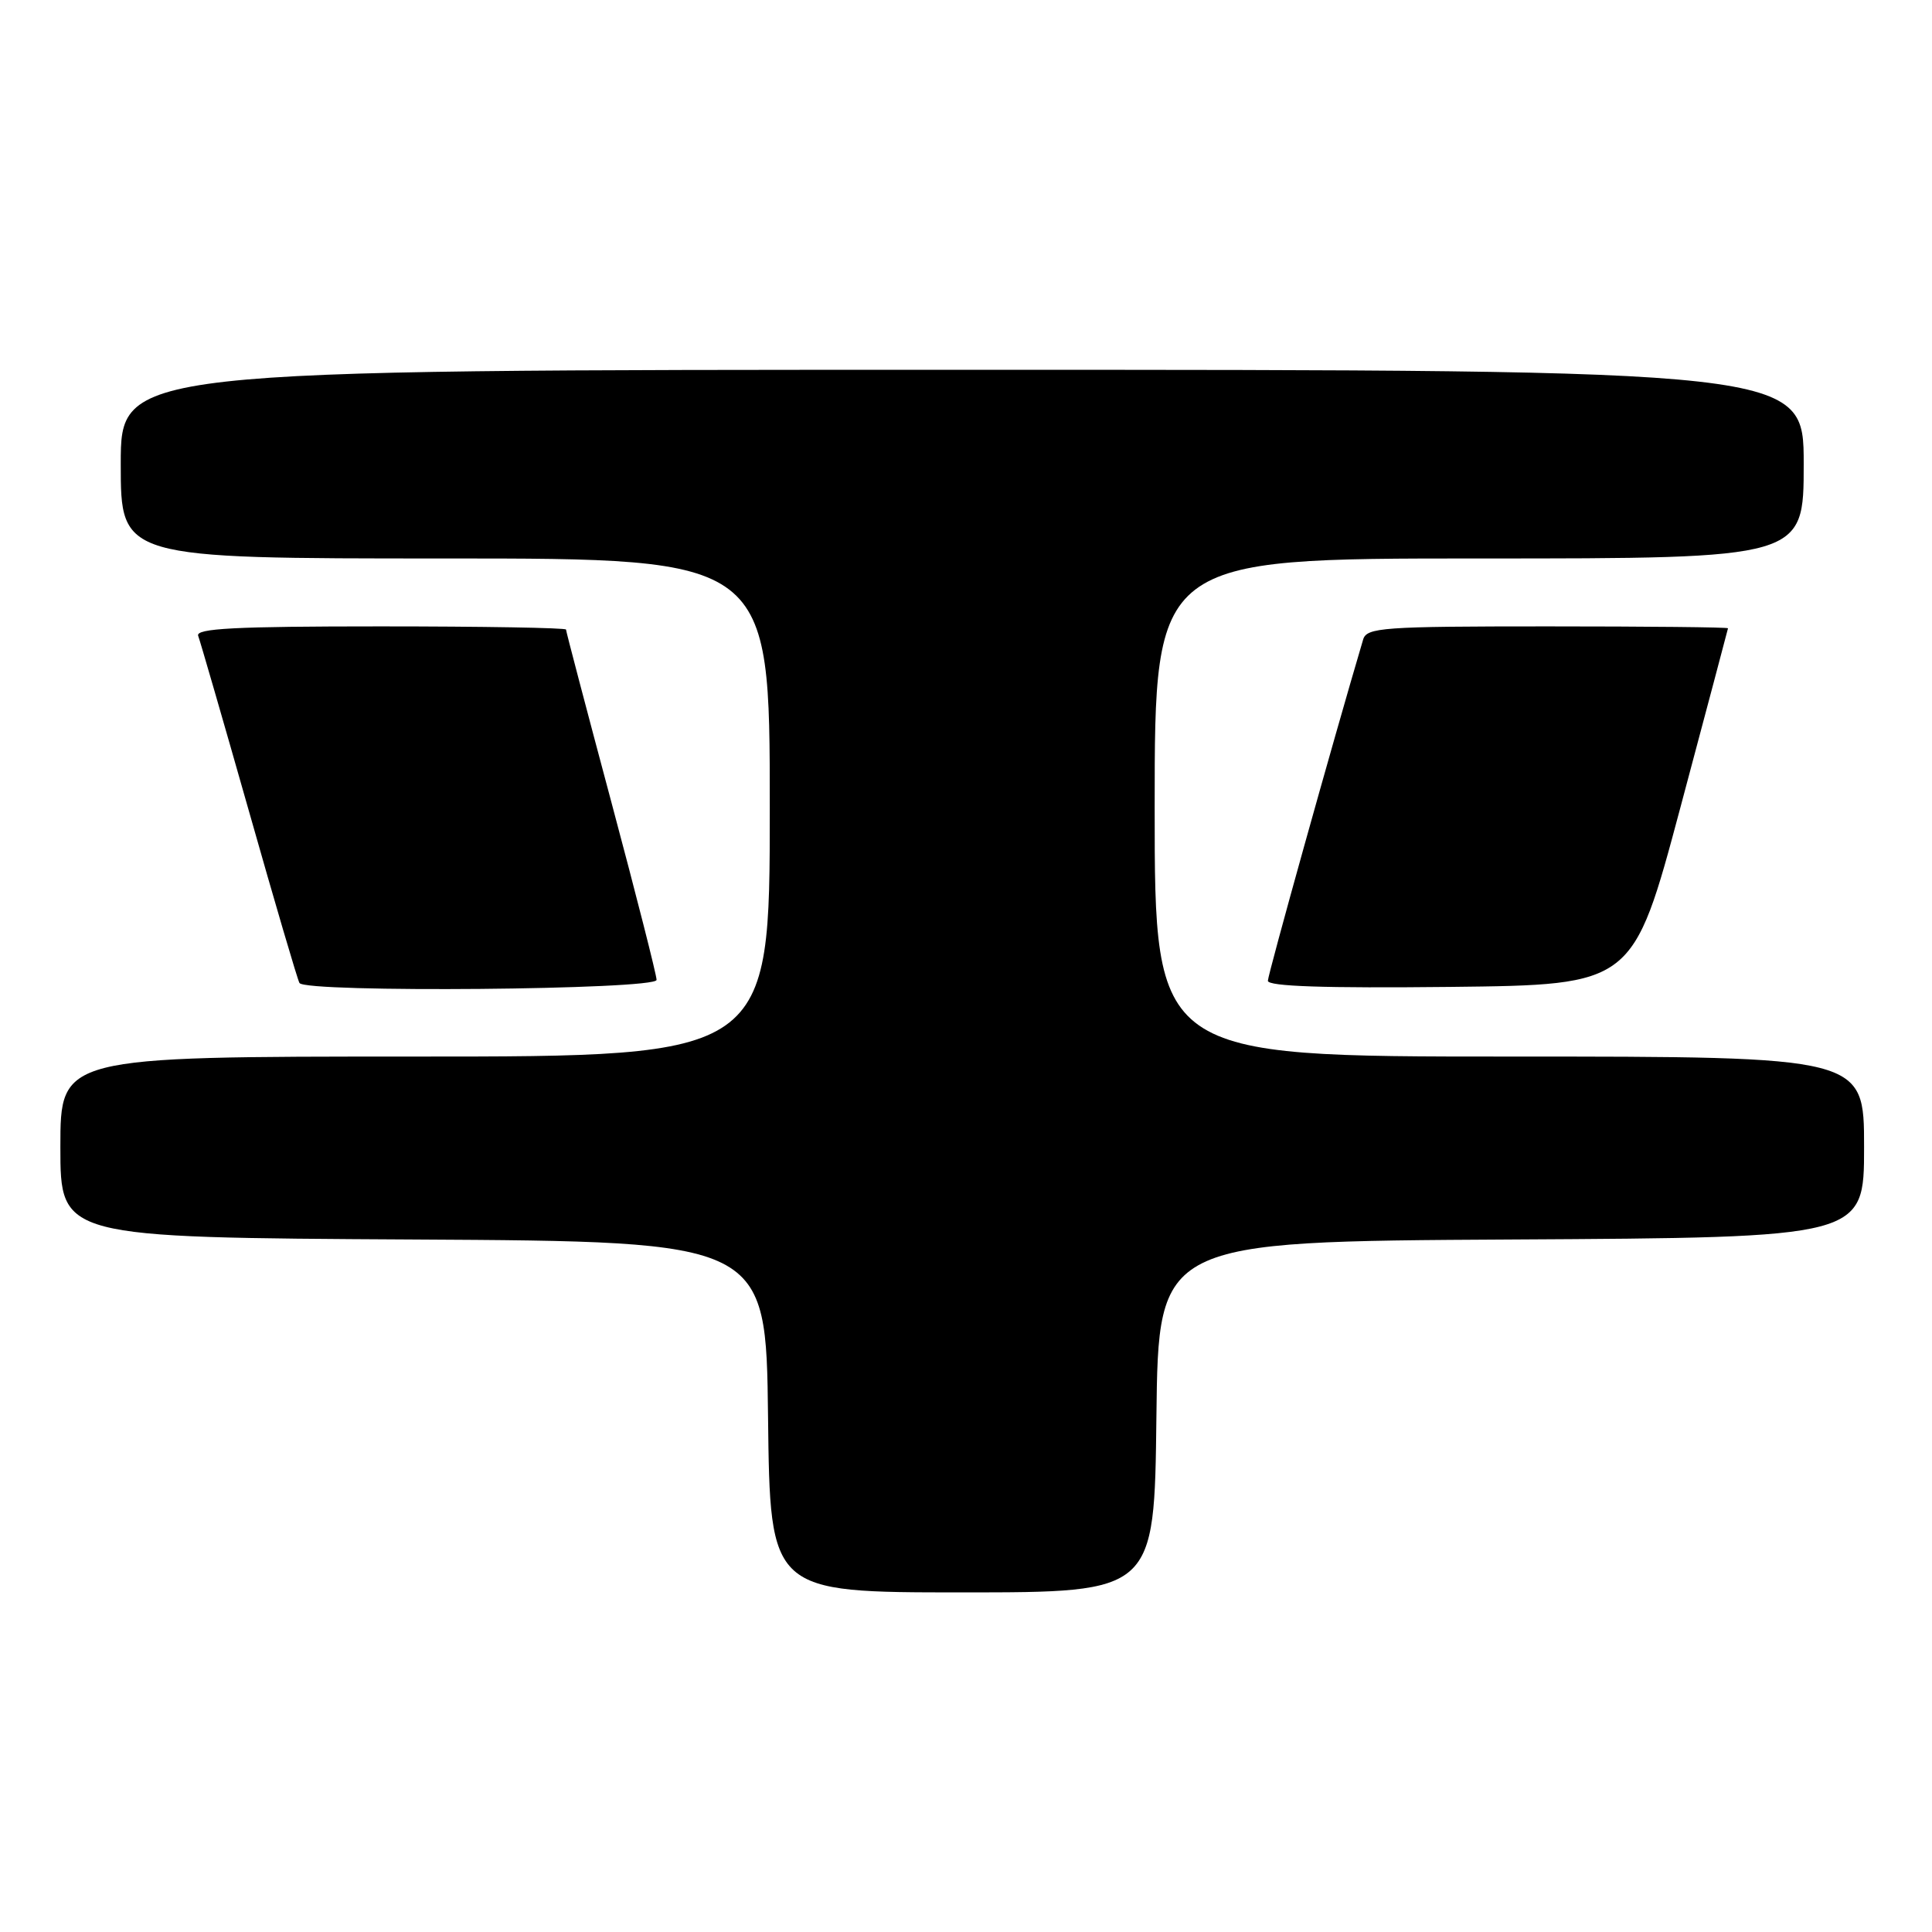 <?xml version="1.0" encoding="UTF-8" standalone="no"?>
<!DOCTYPE svg PUBLIC "-//W3C//DTD SVG 1.1//EN" "http://www.w3.org/Graphics/SVG/1.1/DTD/svg11.dtd" >
<svg xmlns="http://www.w3.org/2000/svg" xmlns:xlink="http://www.w3.org/1999/xlink" version="1.1" viewBox="0 0 256 256">
 <g >
 <path fill="currentColor"
d=" M 153.23 187.75 C 153.50 164.50 153.50 164.50 200.25 164.24 C 247.00 163.98 247.00 163.98 247.00 151.99 C 247.00 140.00 247.00 140.00 200.00 140.00 C 153.00 140.00 153.00 140.00 153.00 107.00 C 153.00 74.00 153.00 74.00 196.00 74.00 C 239.00 74.00 239.00 74.00 239.00 61.50 C 239.00 49.00 239.00 49.00 127.50 49.00 C 16.00 49.00 16.00 49.00 16.00 61.50 C 16.00 74.00 16.00 74.00 59.00 74.00 C 102.00 74.00 102.00 74.00 102.00 107.00 C 102.00 140.00 102.00 140.00 55.00 140.00 C 8.00 140.00 8.00 140.00 8.00 151.99 C 8.00 163.98 8.00 163.98 54.75 164.24 C 101.50 164.50 101.50 164.50 101.77 187.75 C 102.04 211.00 102.04 211.00 127.50 211.00 C 152.96 211.00 152.96 211.00 153.23 187.75 Z  M 87.00 129.84 C 87.00 129.20 84.30 118.59 81.00 106.25 C 77.70 93.92 75.00 83.65 75.00 83.42 C 75.00 83.19 63.93 83.00 50.39 83.00 C 31.12 83.00 25.89 83.27 26.26 84.25 C 26.52 84.94 29.55 95.40 32.99 107.50 C 36.42 119.60 39.43 129.84 39.68 130.25 C 40.45 131.57 87.00 131.16 87.00 129.84 Z  M 222.66 107.00 C 226.11 94.07 228.95 83.39 228.97 83.25 C 228.99 83.11 218.23 83.00 205.07 83.00 C 183.14 83.00 181.09 83.15 180.62 84.75 C 176.59 98.35 168.00 129.15 168.00 129.96 C 168.00 130.70 175.49 130.95 192.19 130.77 C 216.38 130.50 216.38 130.50 222.66 107.00 Z "/>
</g>
</svg>